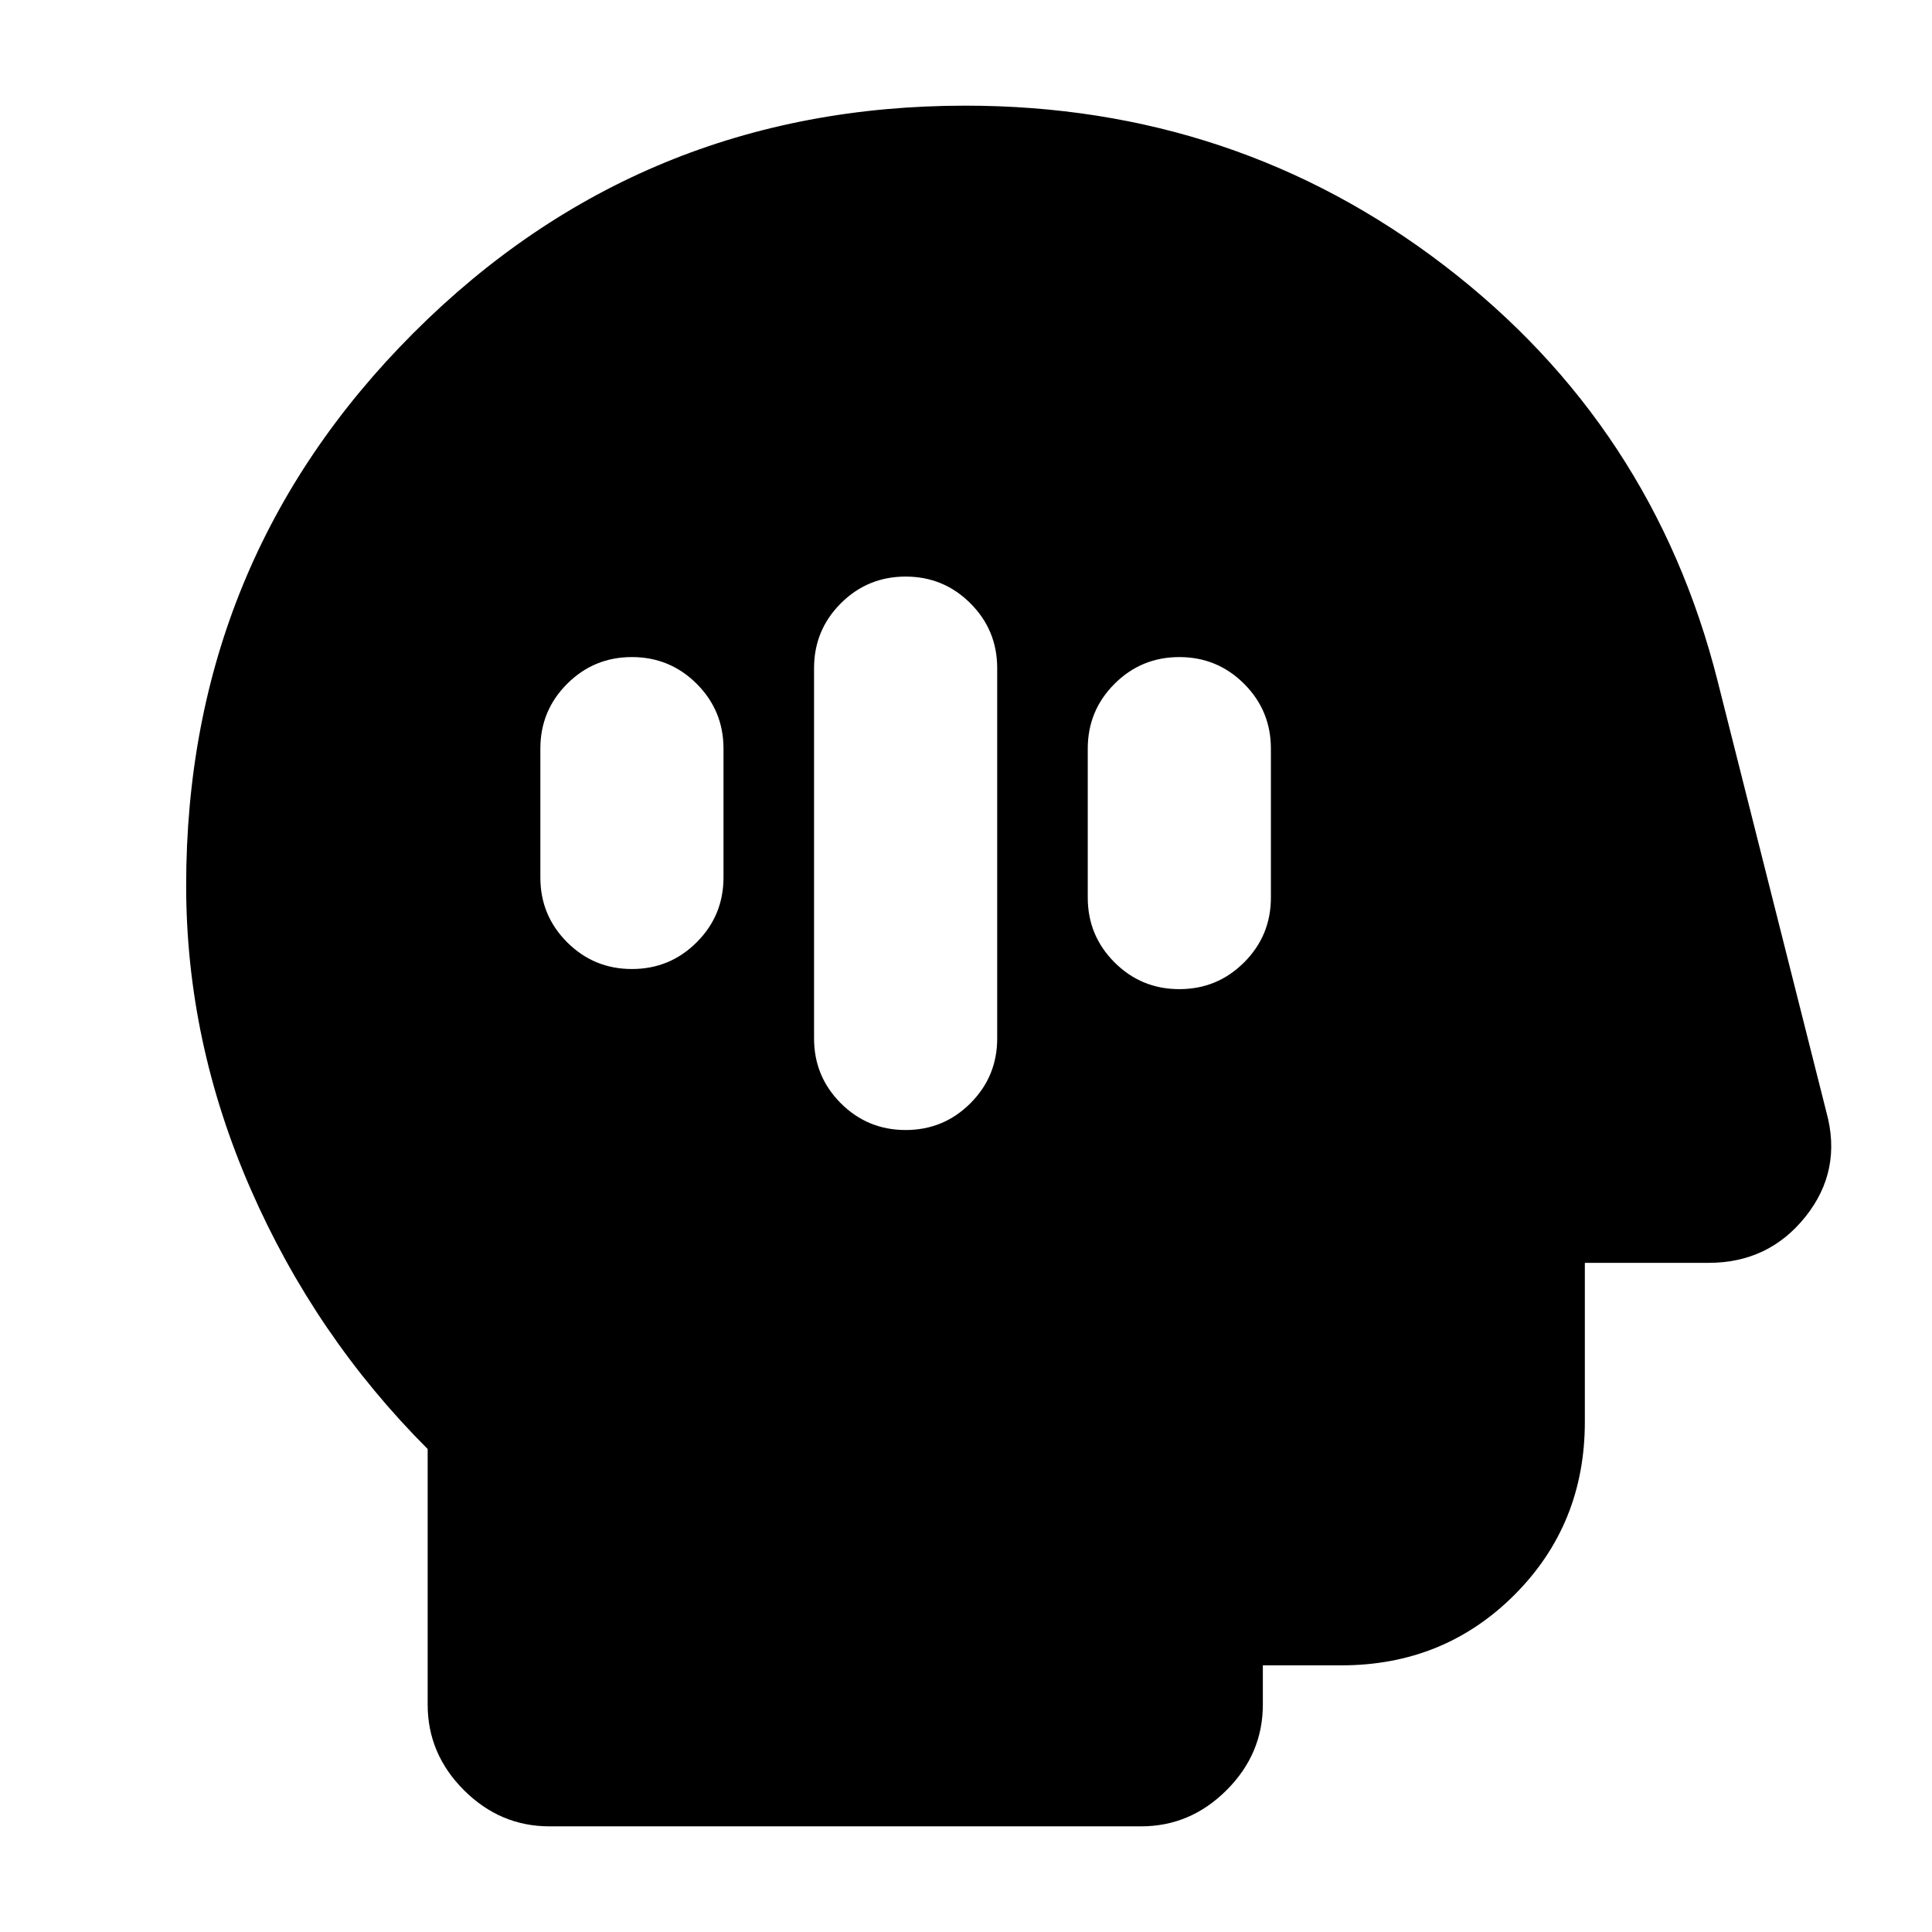 <svg xmlns="http://www.w3.org/2000/svg" height="24" viewBox="0 -960 960 960" width="24"><path d="M450-398.5q18.9 0 32.2-13.3 13.3-13.3 13.3-32.2v-184q0-18.9-13.3-32.2-13.3-13.3-32.2-13.3-18.9 0-32.2 13.3-13.3 13.3-13.3 32.2v184q0 18.9 13.3 32.2 13.3 13.3 32.2 13.3Zm136-70q18.9 0 32.2-13.3 13.3-13.3 13.3-32.2v-74q0-18.9-13.3-32.2-13.3-13.3-32.2-13.3-18.9 0-32.2 13.3-13.3 13.3-13.3 32.2v74q0 18.9 13.3 32.2 13.3 13.3 32.2 13.3Zm-272-10q18.9 0 32.2-13.3 13.3-13.3 13.3-32.2v-64q0-18.9-13.3-32.2-13.3-13.3-32.2-13.3-18.9 0-32.2 13.3-13.3 13.3-13.3 32.2v64q0 18.9 13.3 32.2 13.3 13.3 32.2 13.3Zm-41 426q-24.5 0-42.5-18t-18-42.5v-127q-56-56-88-129.25T92.5-520q0-161.5 112.91-274.5t274.28-113q134.31 0 238.06 79.5T853.5-621.5l54 214q8 29-10.32 52t-48.18 23h-61.5v79q0 51-35 86t-86 35h-39v19.5q0 24.5-18 42.5t-42.5 18H273Z"/></svg>